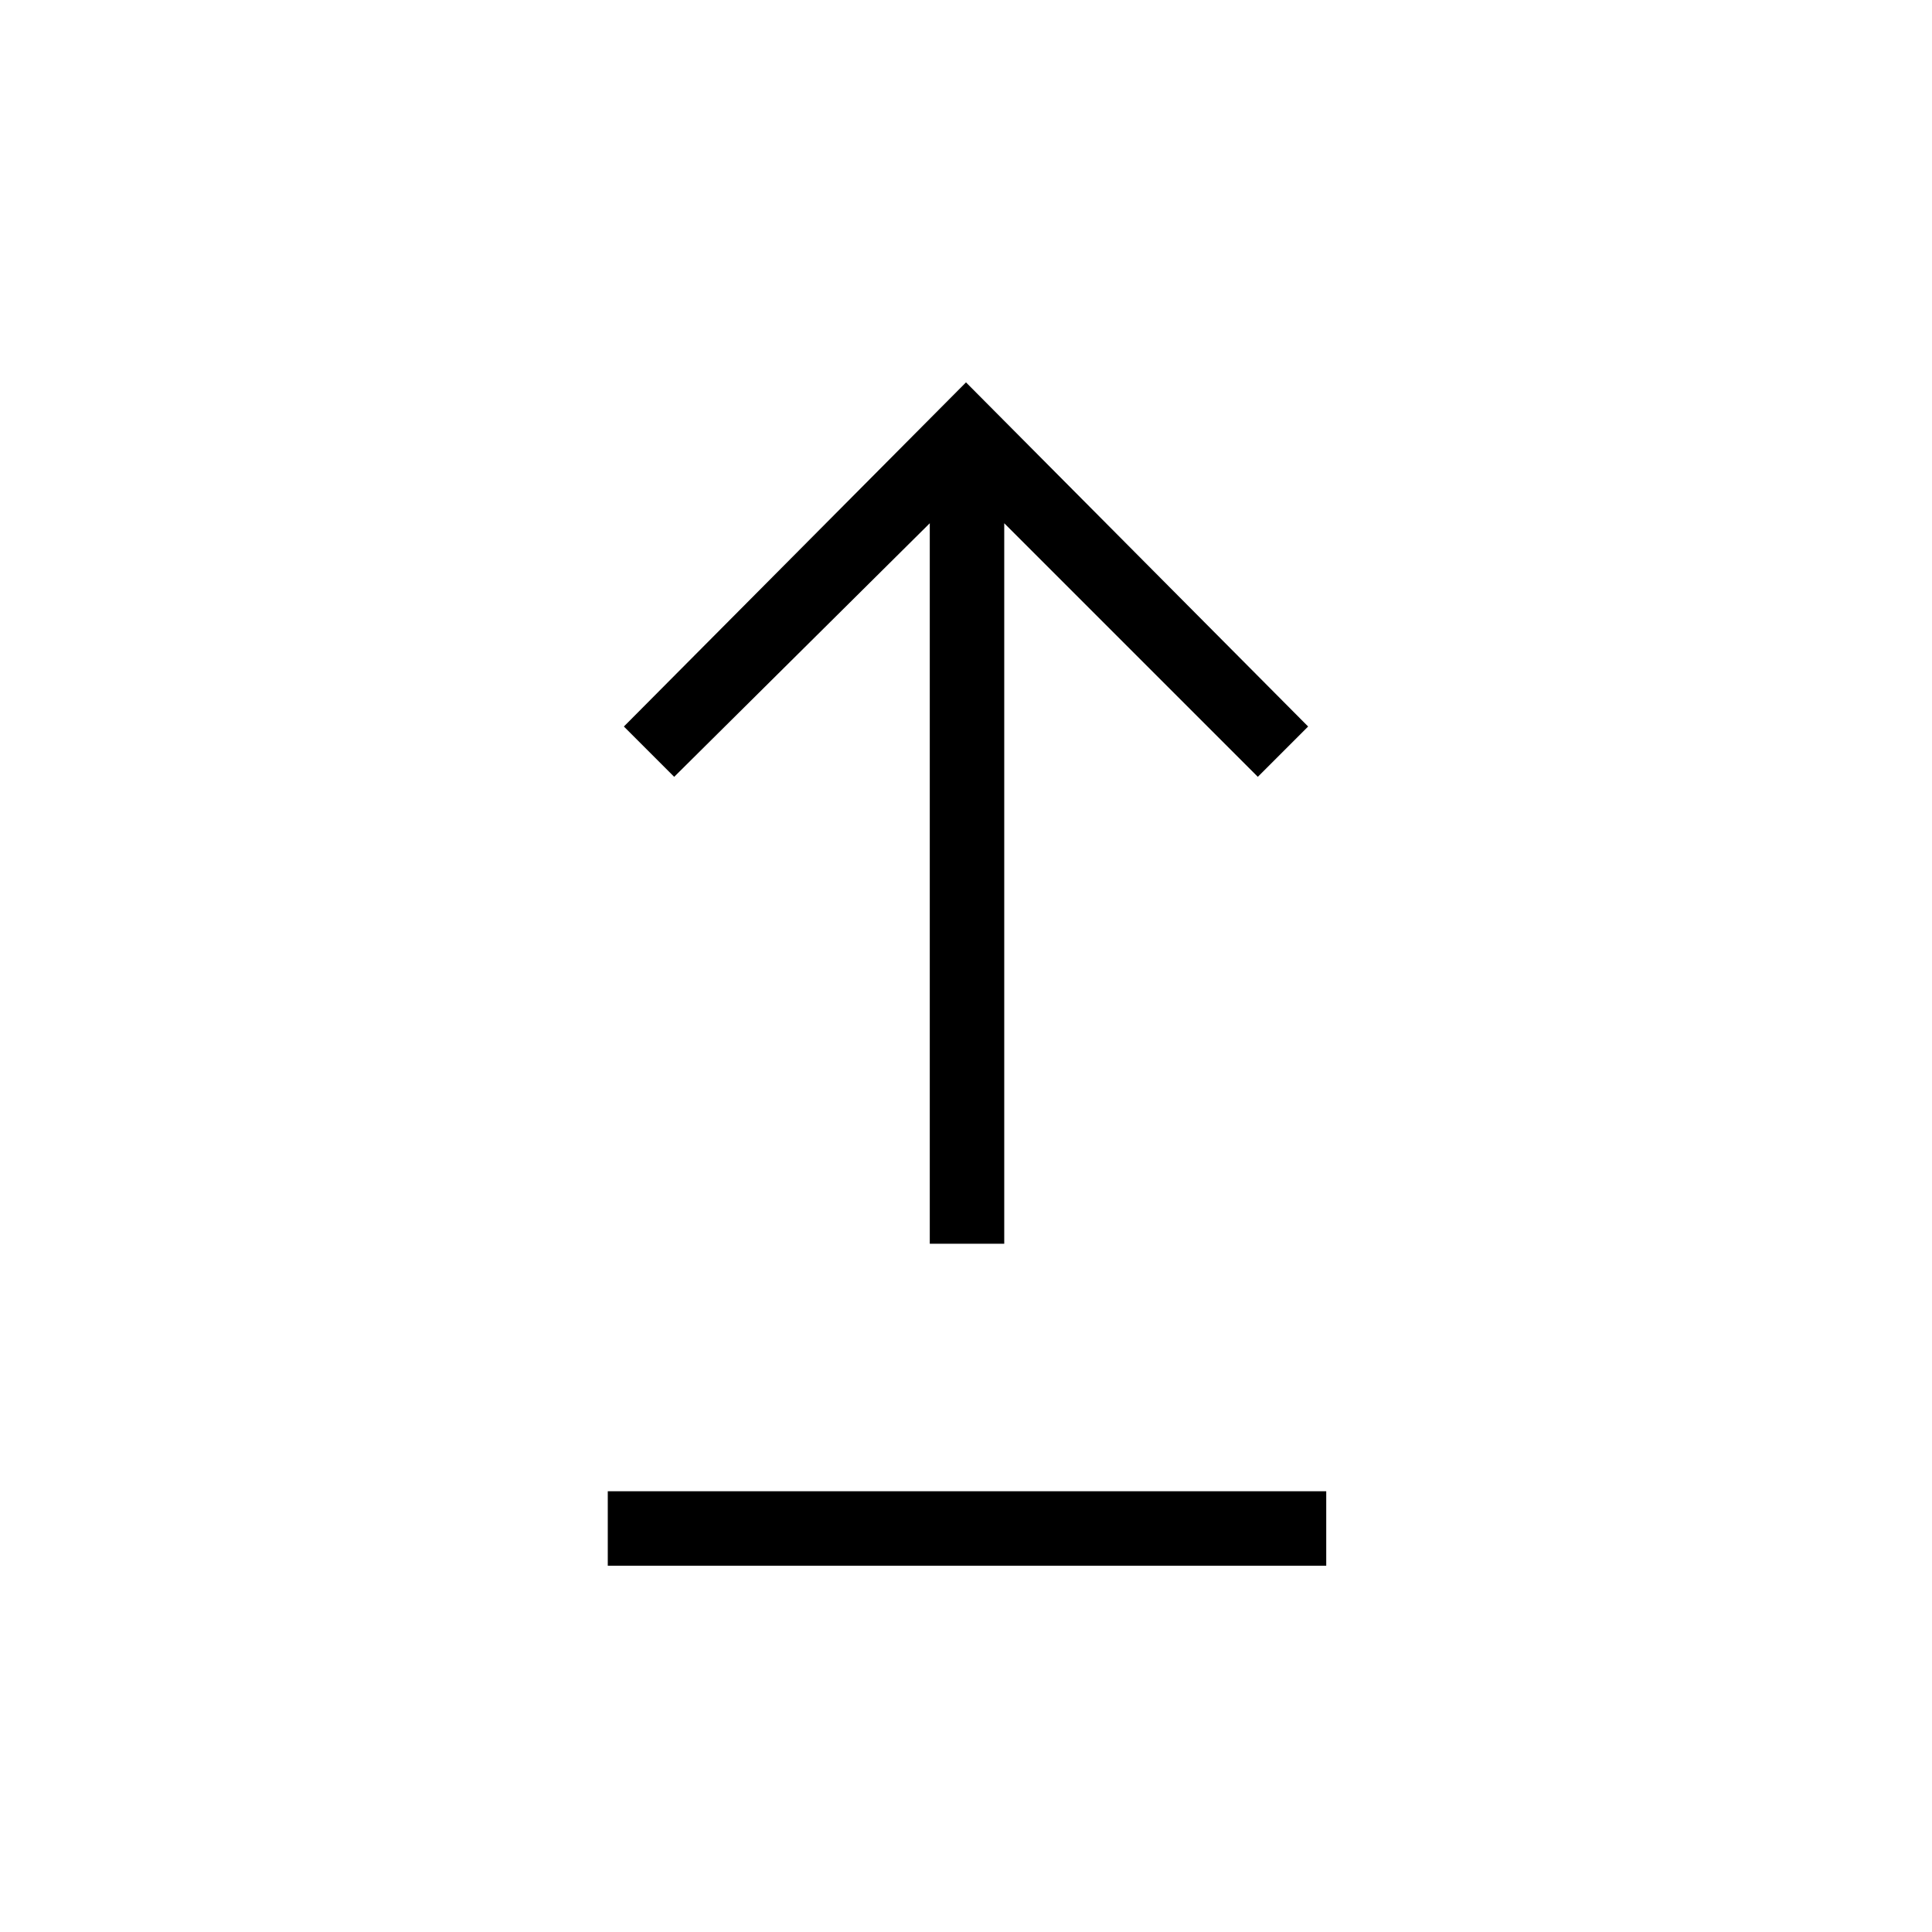 <svg xmlns="http://www.w3.org/2000/svg" height="24" width="24"><path d="M11.55 15.45V6.5L8.375 9.65L7.75 9.025L12 4.75L16.25 9.025L15.625 9.65L12.475 6.5V15.45ZM7.55 19.45V18.525H16.475V19.45Z"/></svg>
